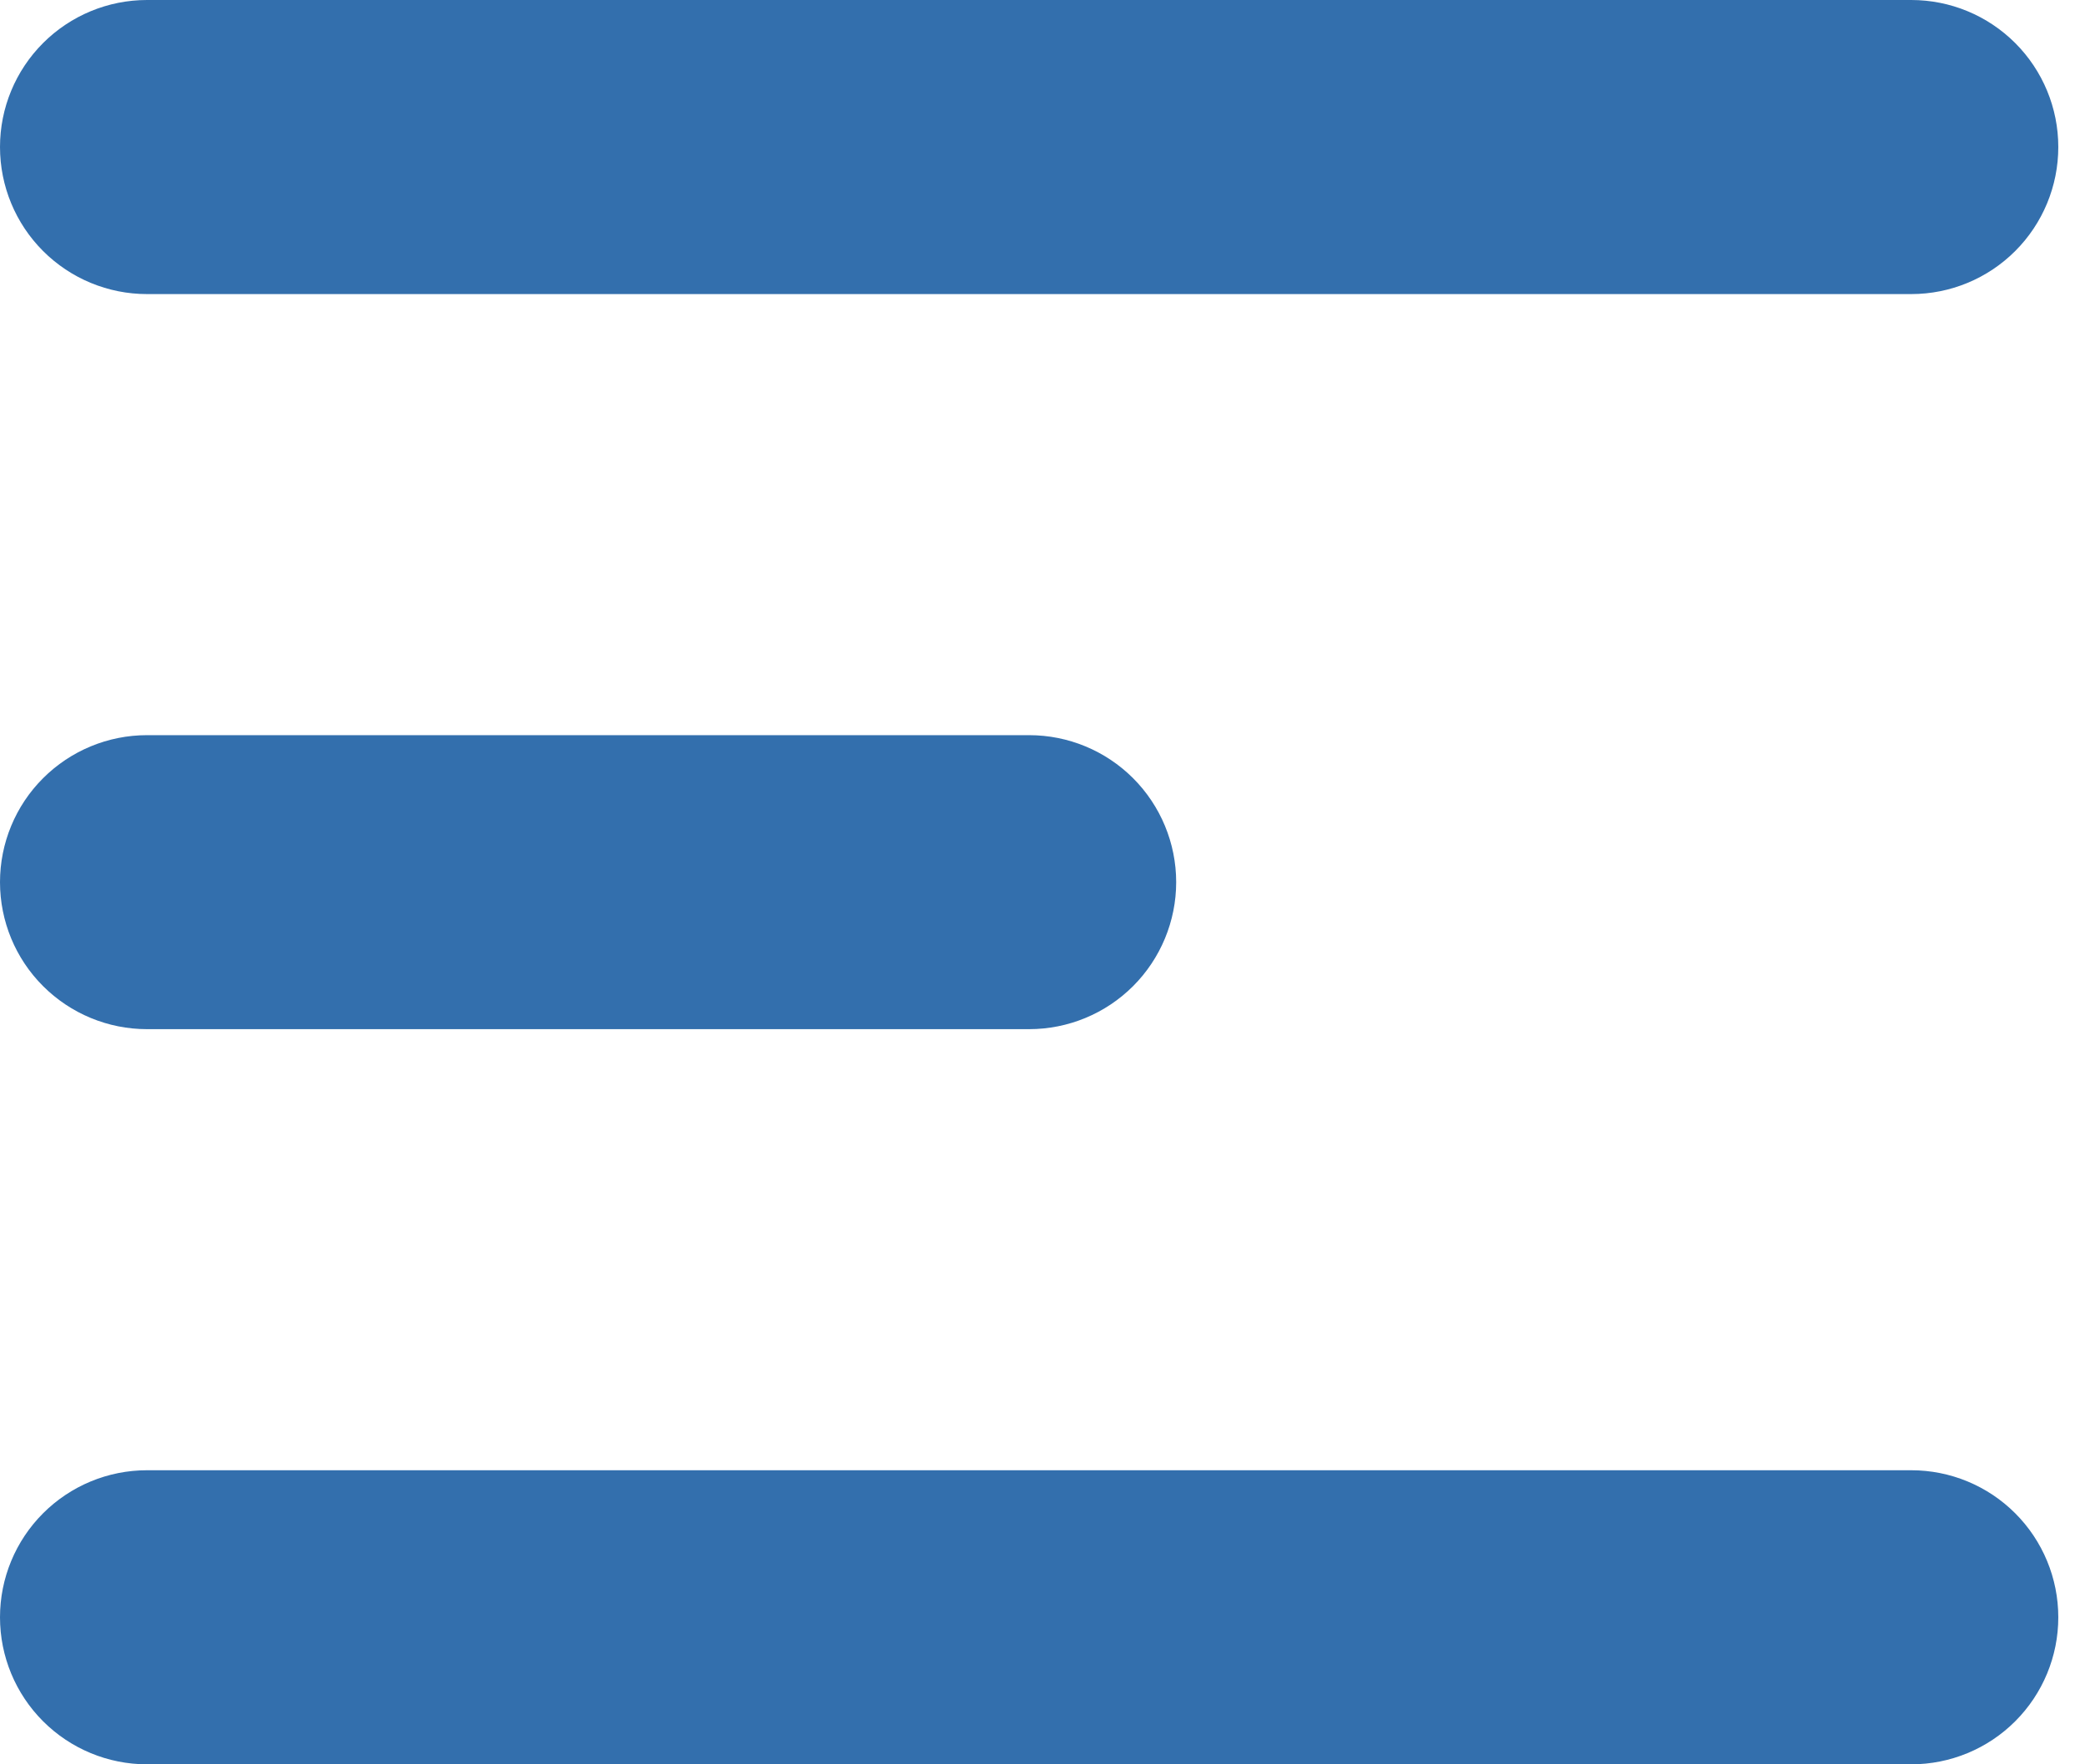 <svg width="26" height="22" viewBox="0 0 26 22" fill="none" xmlns="http://www.w3.org/2000/svg">
<path fill-rule="evenodd" clip-rule="evenodd" d="M0 1.833C0 1.347 0.193 0.881 0.537 0.537C0.881 0.193 1.347 0 1.833 0H23.833C24.32 0 24.786 0.193 25.13 0.537C25.474 0.881 25.667 1.347 25.667 1.833C25.667 2.32 25.474 2.786 25.13 3.13C24.786 3.474 24.32 3.667 23.833 3.667H1.833C1.347 3.667 0.881 3.474 0.537 3.13C0.193 2.786 0 2.32 0 1.833ZM0 11C0 10.514 0.193 10.047 0.537 9.704C0.881 9.36 1.347 9.167 1.833 9.167H12.833C13.32 9.167 13.786 9.36 14.13 9.704C14.473 10.047 14.667 10.514 14.667 11C14.667 11.486 14.473 11.953 14.13 12.296C13.786 12.64 13.32 12.833 12.833 12.833H1.833C1.347 12.833 0.881 12.64 0.537 12.296C0.193 11.953 0 11.486 0 11ZM0 20.167C0 19.68 0.193 19.214 0.537 18.87C0.881 18.526 1.347 18.333 1.833 18.333H23.833C24.32 18.333 24.786 18.526 25.13 18.87C25.474 19.214 25.667 19.68 25.667 20.167C25.667 20.653 25.474 21.119 25.13 21.463C24.786 21.807 24.32 22 23.833 22H1.833C1.347 22 0.881 21.807 0.537 21.463C0.193 21.119 0 20.653 0 20.167Z" fill="#336FAD"/>
</svg>
